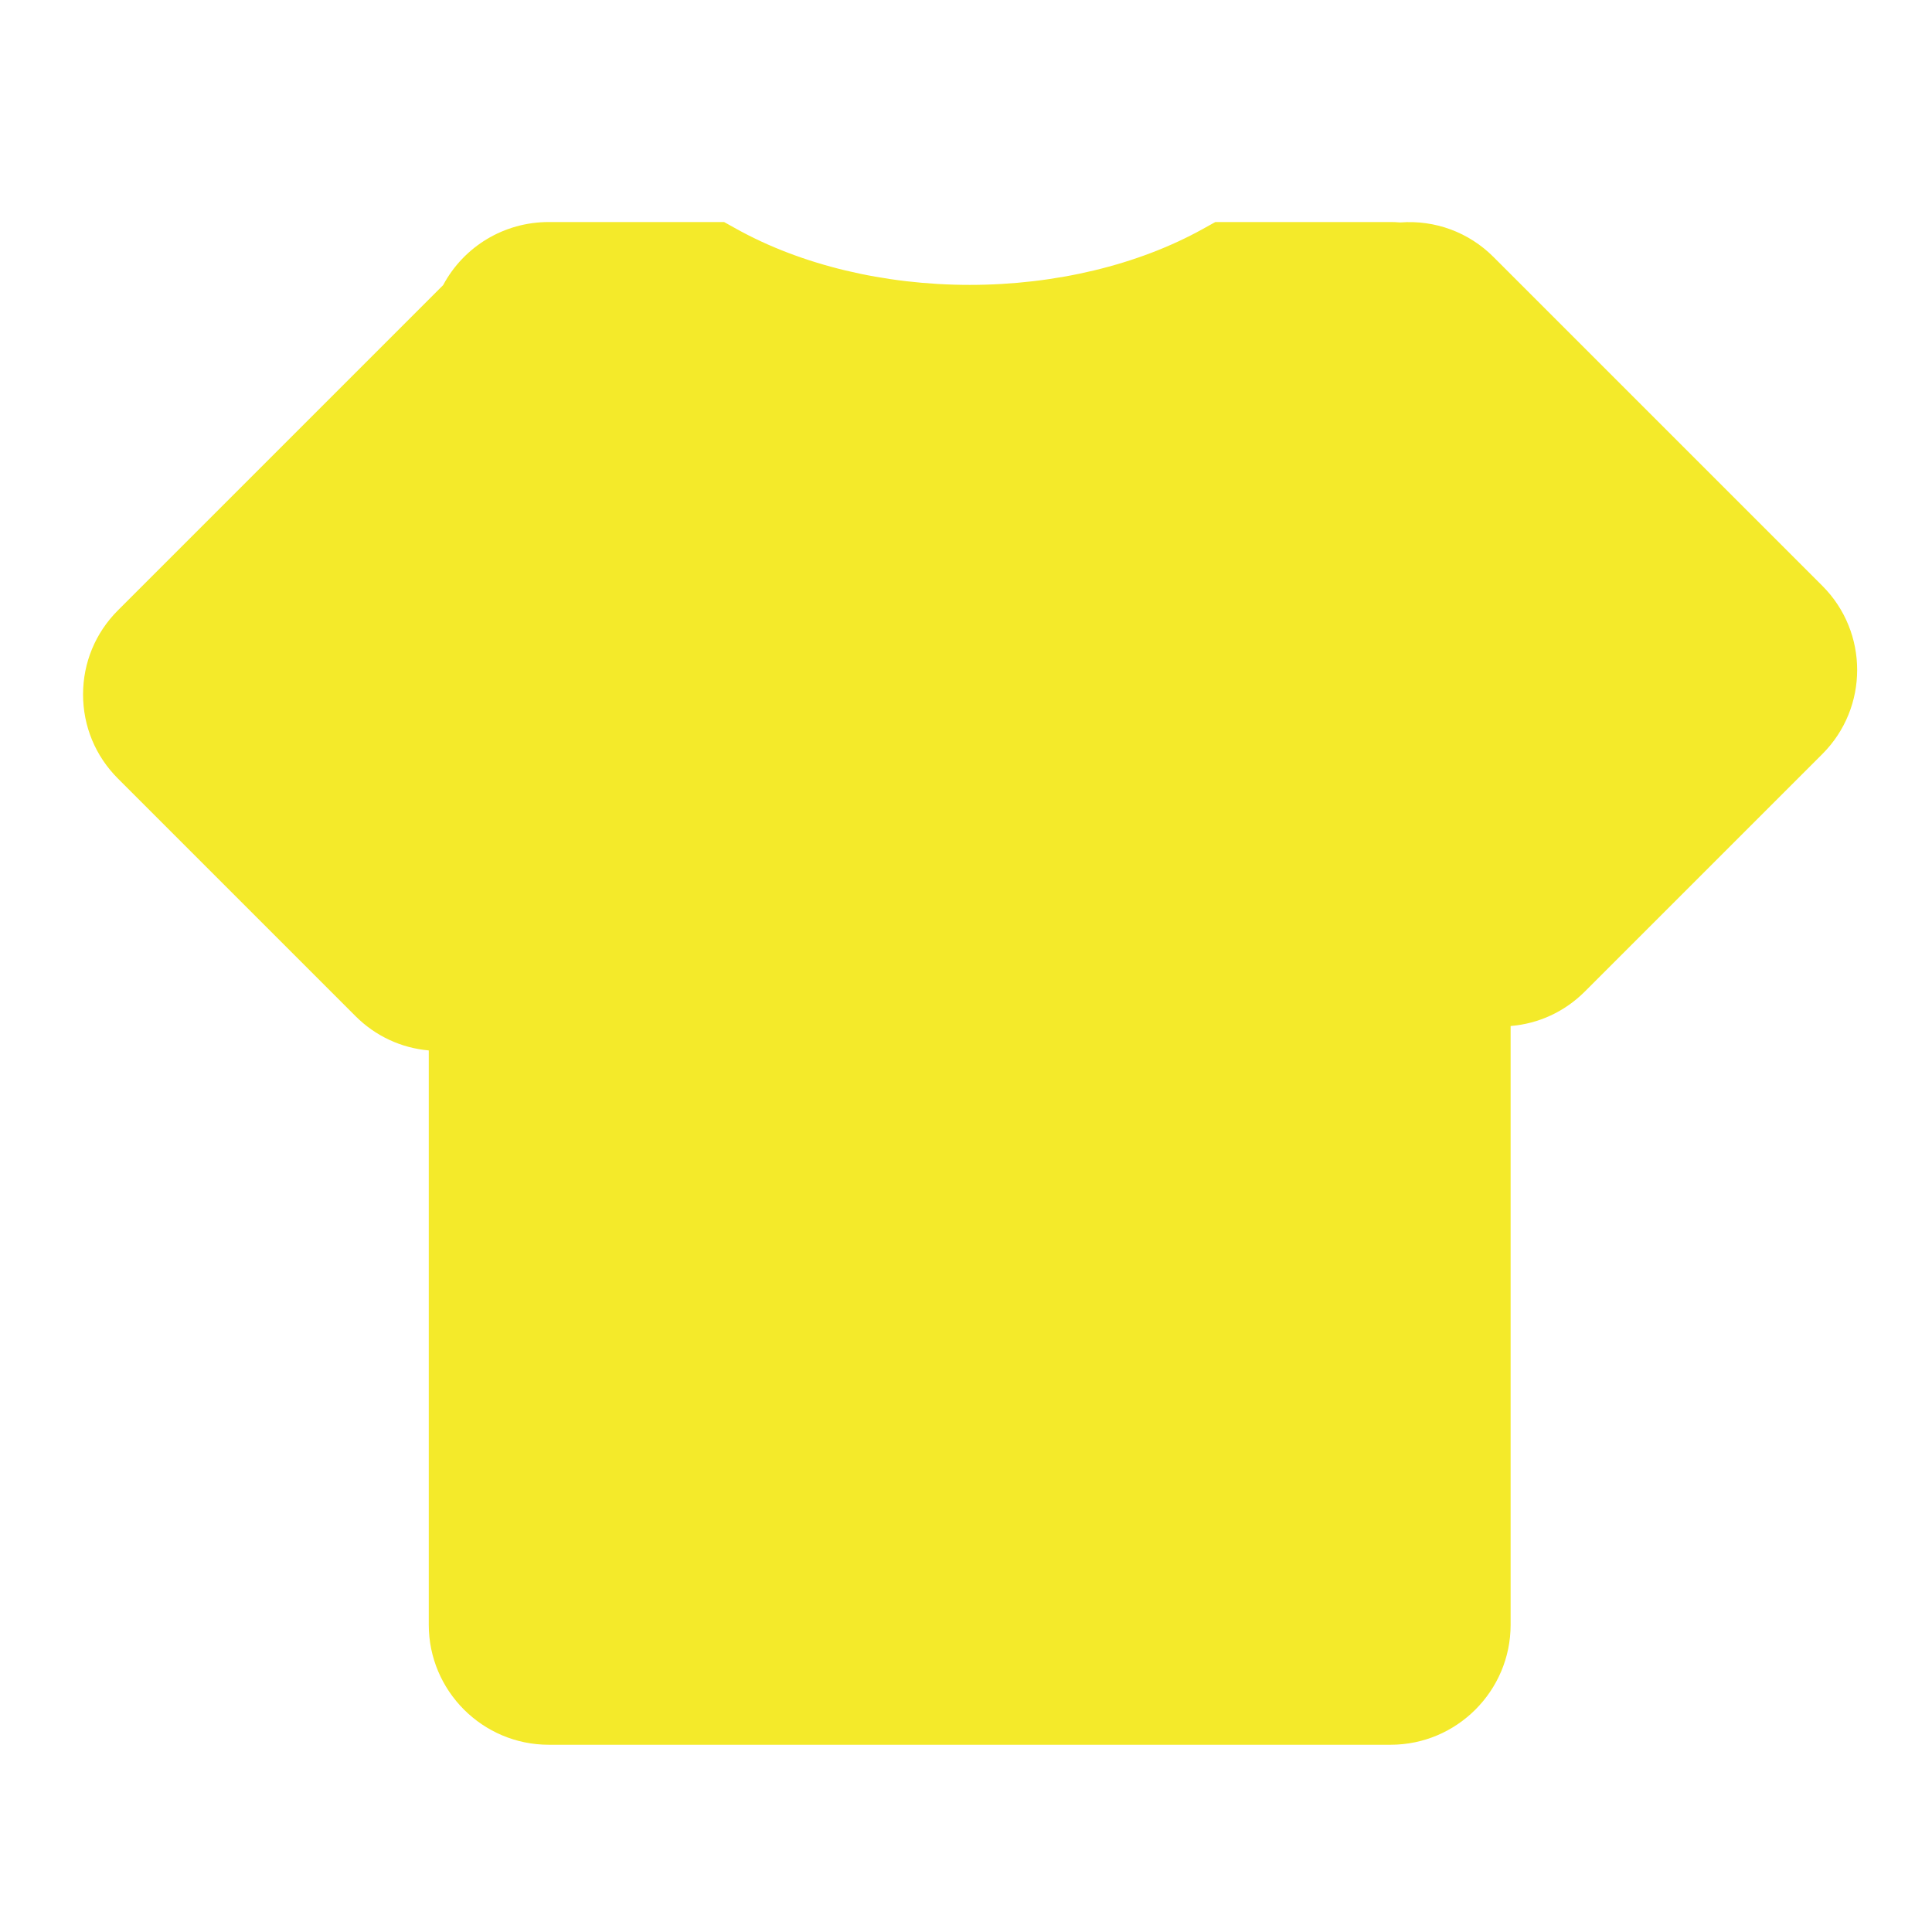 <?xml version="1.0" standalone="no"?><!DOCTYPE svg PUBLIC "-//W3C//DTD SVG 1.1//EN" "http://www.w3.org/Graphics/SVG/1.1/DTD/svg11.dtd"><svg t="1526448295502" class="icon" style="" viewBox="0 0 1024 1024" version="1.1" xmlns="http://www.w3.org/2000/svg" p-id="1743" xmlns:xlink="http://www.w3.org/1999/xlink" width="64" height="64"><defs><style type="text/css"></style></defs><path d="M965.911 310.531l-174.4-174.398c-13.022-13.021-30.933-19.649-49.381-18.228-1.74-0.15-3.422-0.224-5.07-0.224l-92.914 0-6.517 3.625c-34.421 19.146-78.341 29.689-123.668 29.689-45.328 0-89.246-10.543-123.667-29.689l-6.518-3.625L290.86 117.681c-23.691 0-44.986 12.924-55.995 33.451L62.477 323.521c-11.9 11.899-18.454 27.72-18.454 44.548 0 16.829 6.554 32.649 18.453 44.549l125.953 125.955c10.54 10.538 24.157 16.878 38.826 18.181l0 304.399c0 35.073 28.533 63.606 63.604 63.606l446.199 0c35.074 0 63.607-28.533 63.607-63.606l-0.001-317.345c14.844-1.211 28.639-7.577 39.288-18.224L965.91 399.628C990.475 375.064 990.475 335.095 965.911 310.531z" p-id="1744" fill="#f4ea2a"></path></svg>